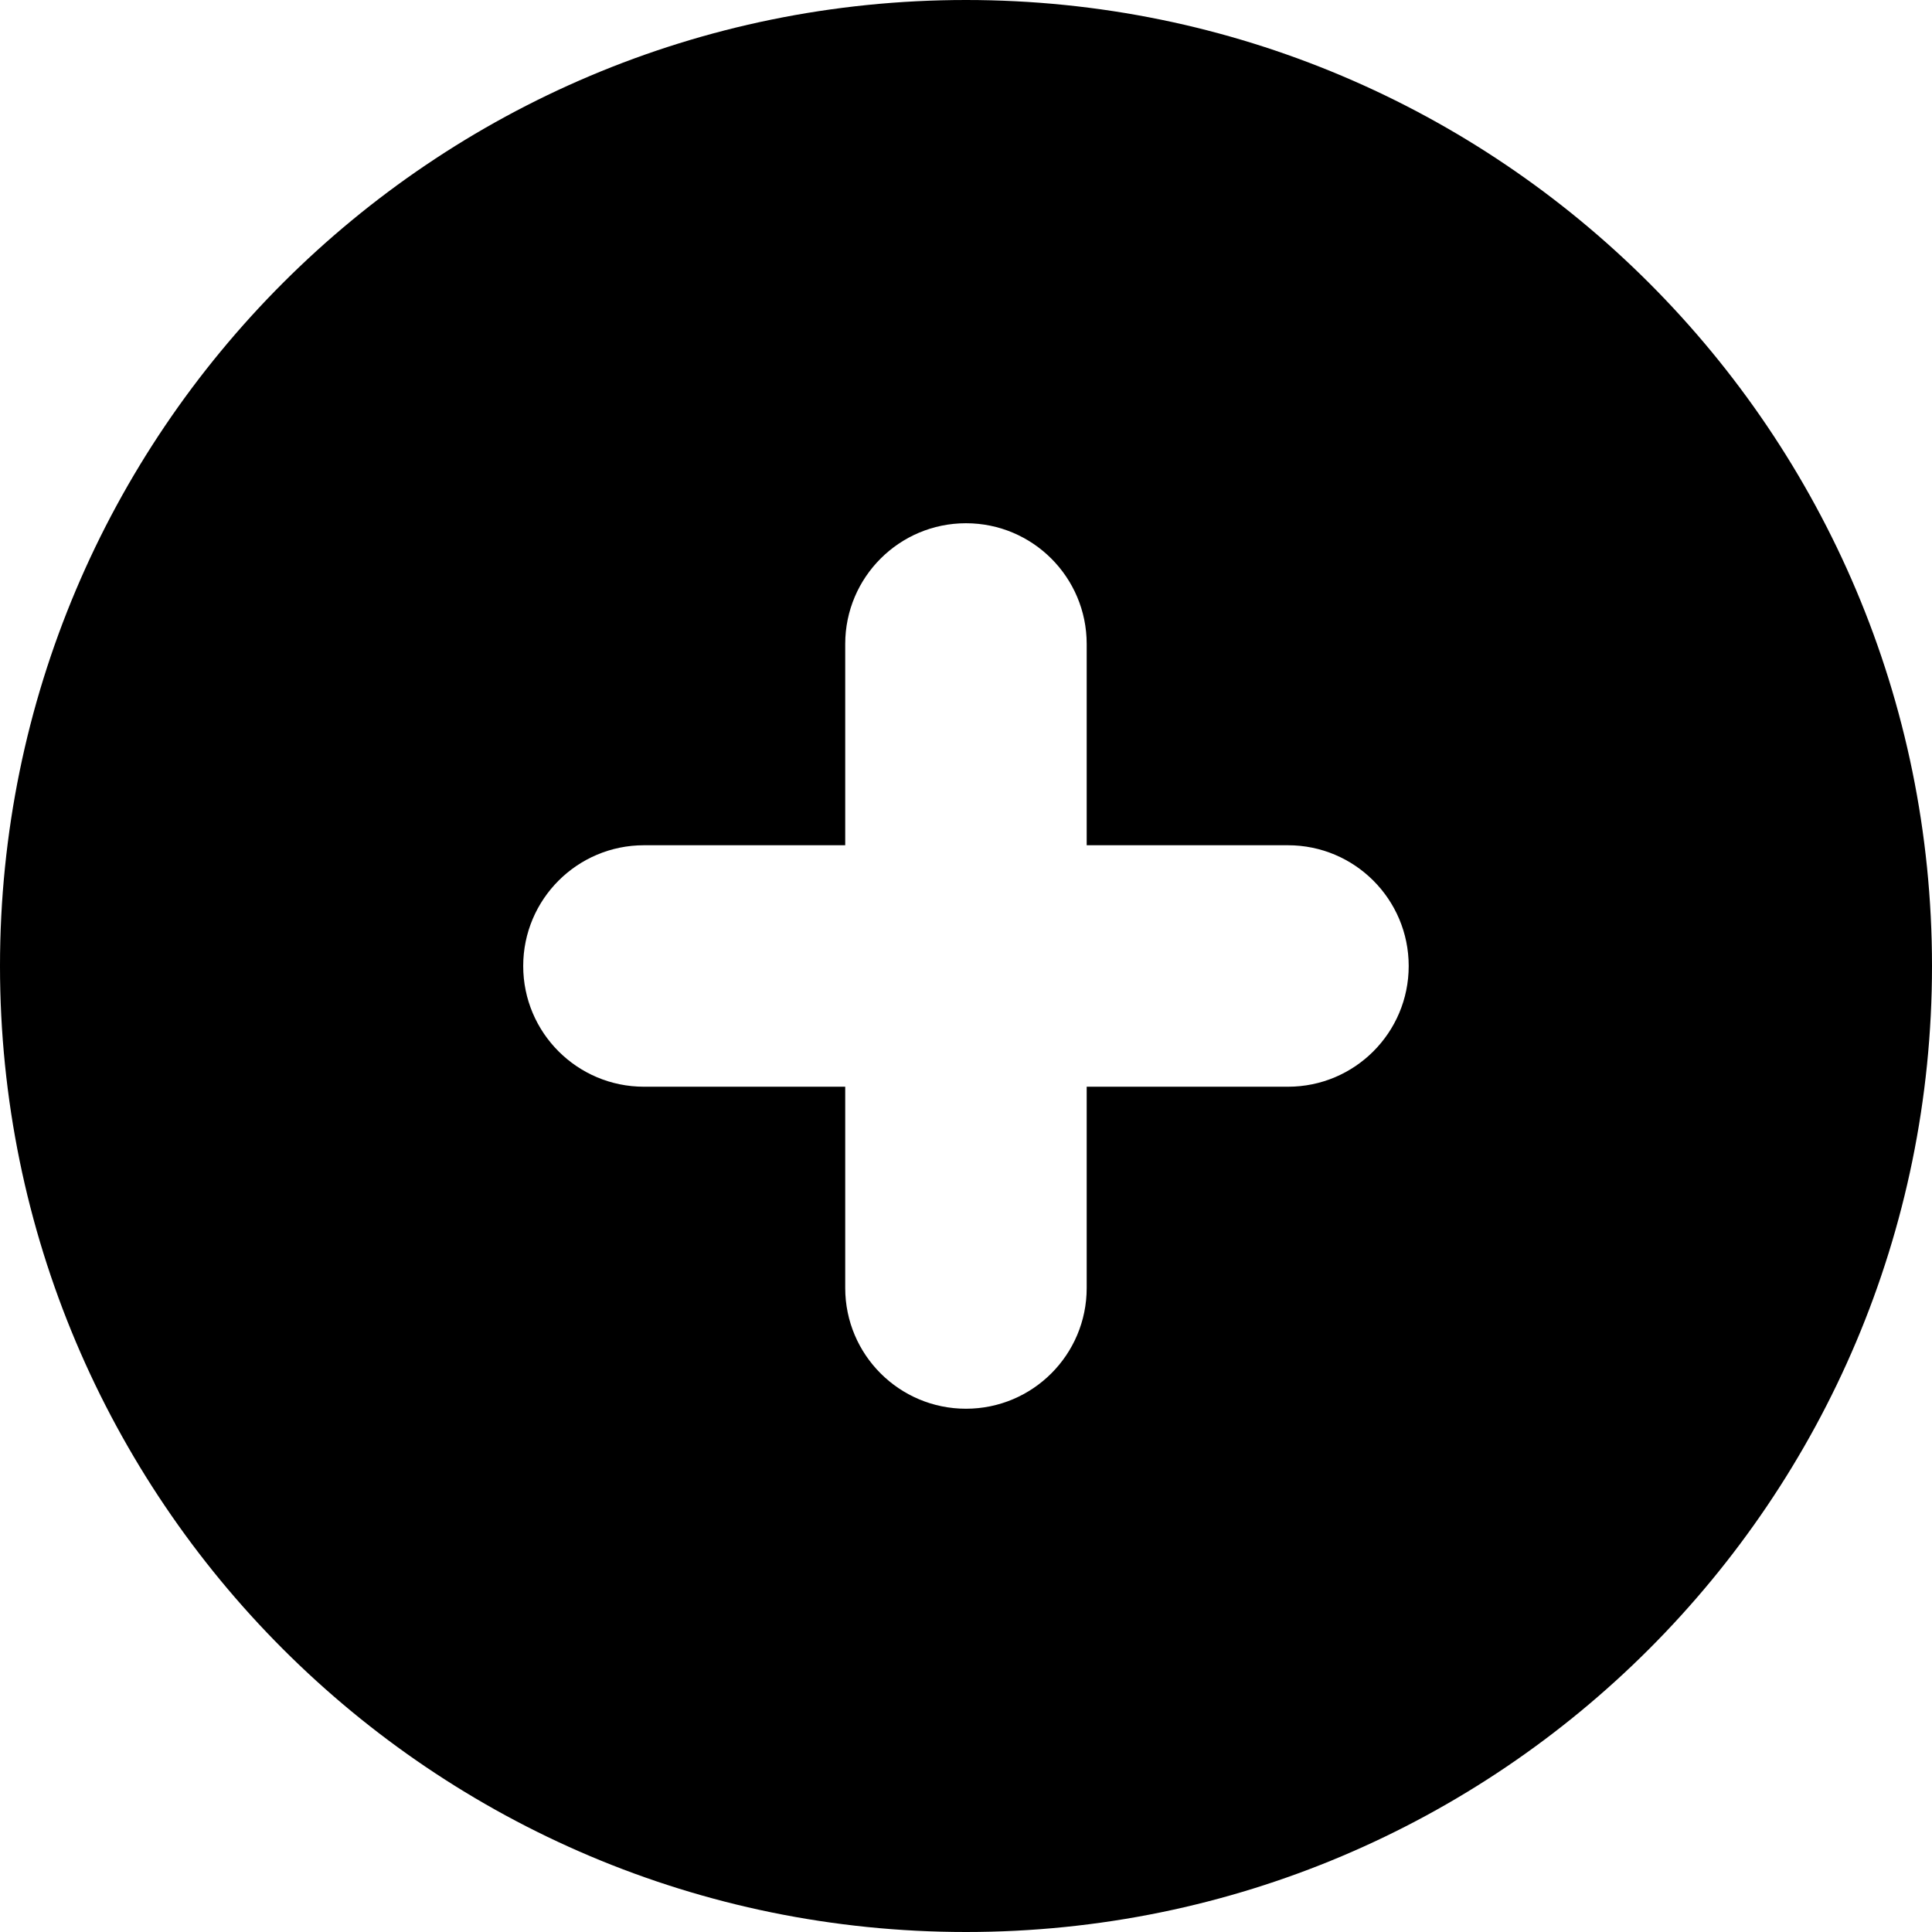 <?xml version="1.0" encoding="utf-8"?>
<!-- Generator: Adobe Illustrator 16.0.0, SVG Export Plug-In . SVG Version: 6.00 Build 0)  -->
<!DOCTYPE svg PUBLIC "-//W3C//DTD SVG 1.1//EN" "http://www.w3.org/Graphics/SVG/1.1/DTD/svg11.dtd">
<svg version="1.1" id="Layer_1" xmlns="http://www.w3.org/2000/svg" xmlns:xlink="http://www.w3.org/1999/xlink" x="0px" y="0px"
	 width="64px" height="64px" viewBox="0 0 64 64" enable-background="new 0 0 64 64" xml:space="preserve">
<path d="M32,0c17.673,0,32,14.327,32,32S49.673,64,32,64C14.327,64,0,49.673,0,32S14.327,0,32,0z M42.666,35.999
	c2.209,0,3.999-1.79,3.999-3.999s-1.79-4-3.999-4c-0.439,0-3.234,0-6.668,0c0-3.432,0-6.229,0-6.667c0-2.209-1.789-4-3.999-4
	c-2.209,0-4,1.791-4,4c0,0.438,0,3.235,0,6.667c-3.432,0-6.229,0-6.667,0c-2.209,0-4,1.791-4,4s1.791,3.999,4,3.999
	c0.438,0,3.235,0,6.667,0c0,3.434,0,6.229,0,6.668c0,2.209,1.791,3.999,4,3.999c2.209,0,3.999-1.79,3.999-3.999
	c0-0.438,0-3.234,0-6.668C39.432,35.999,42.227,35.999,42.666,35.999z"/>
</svg>
